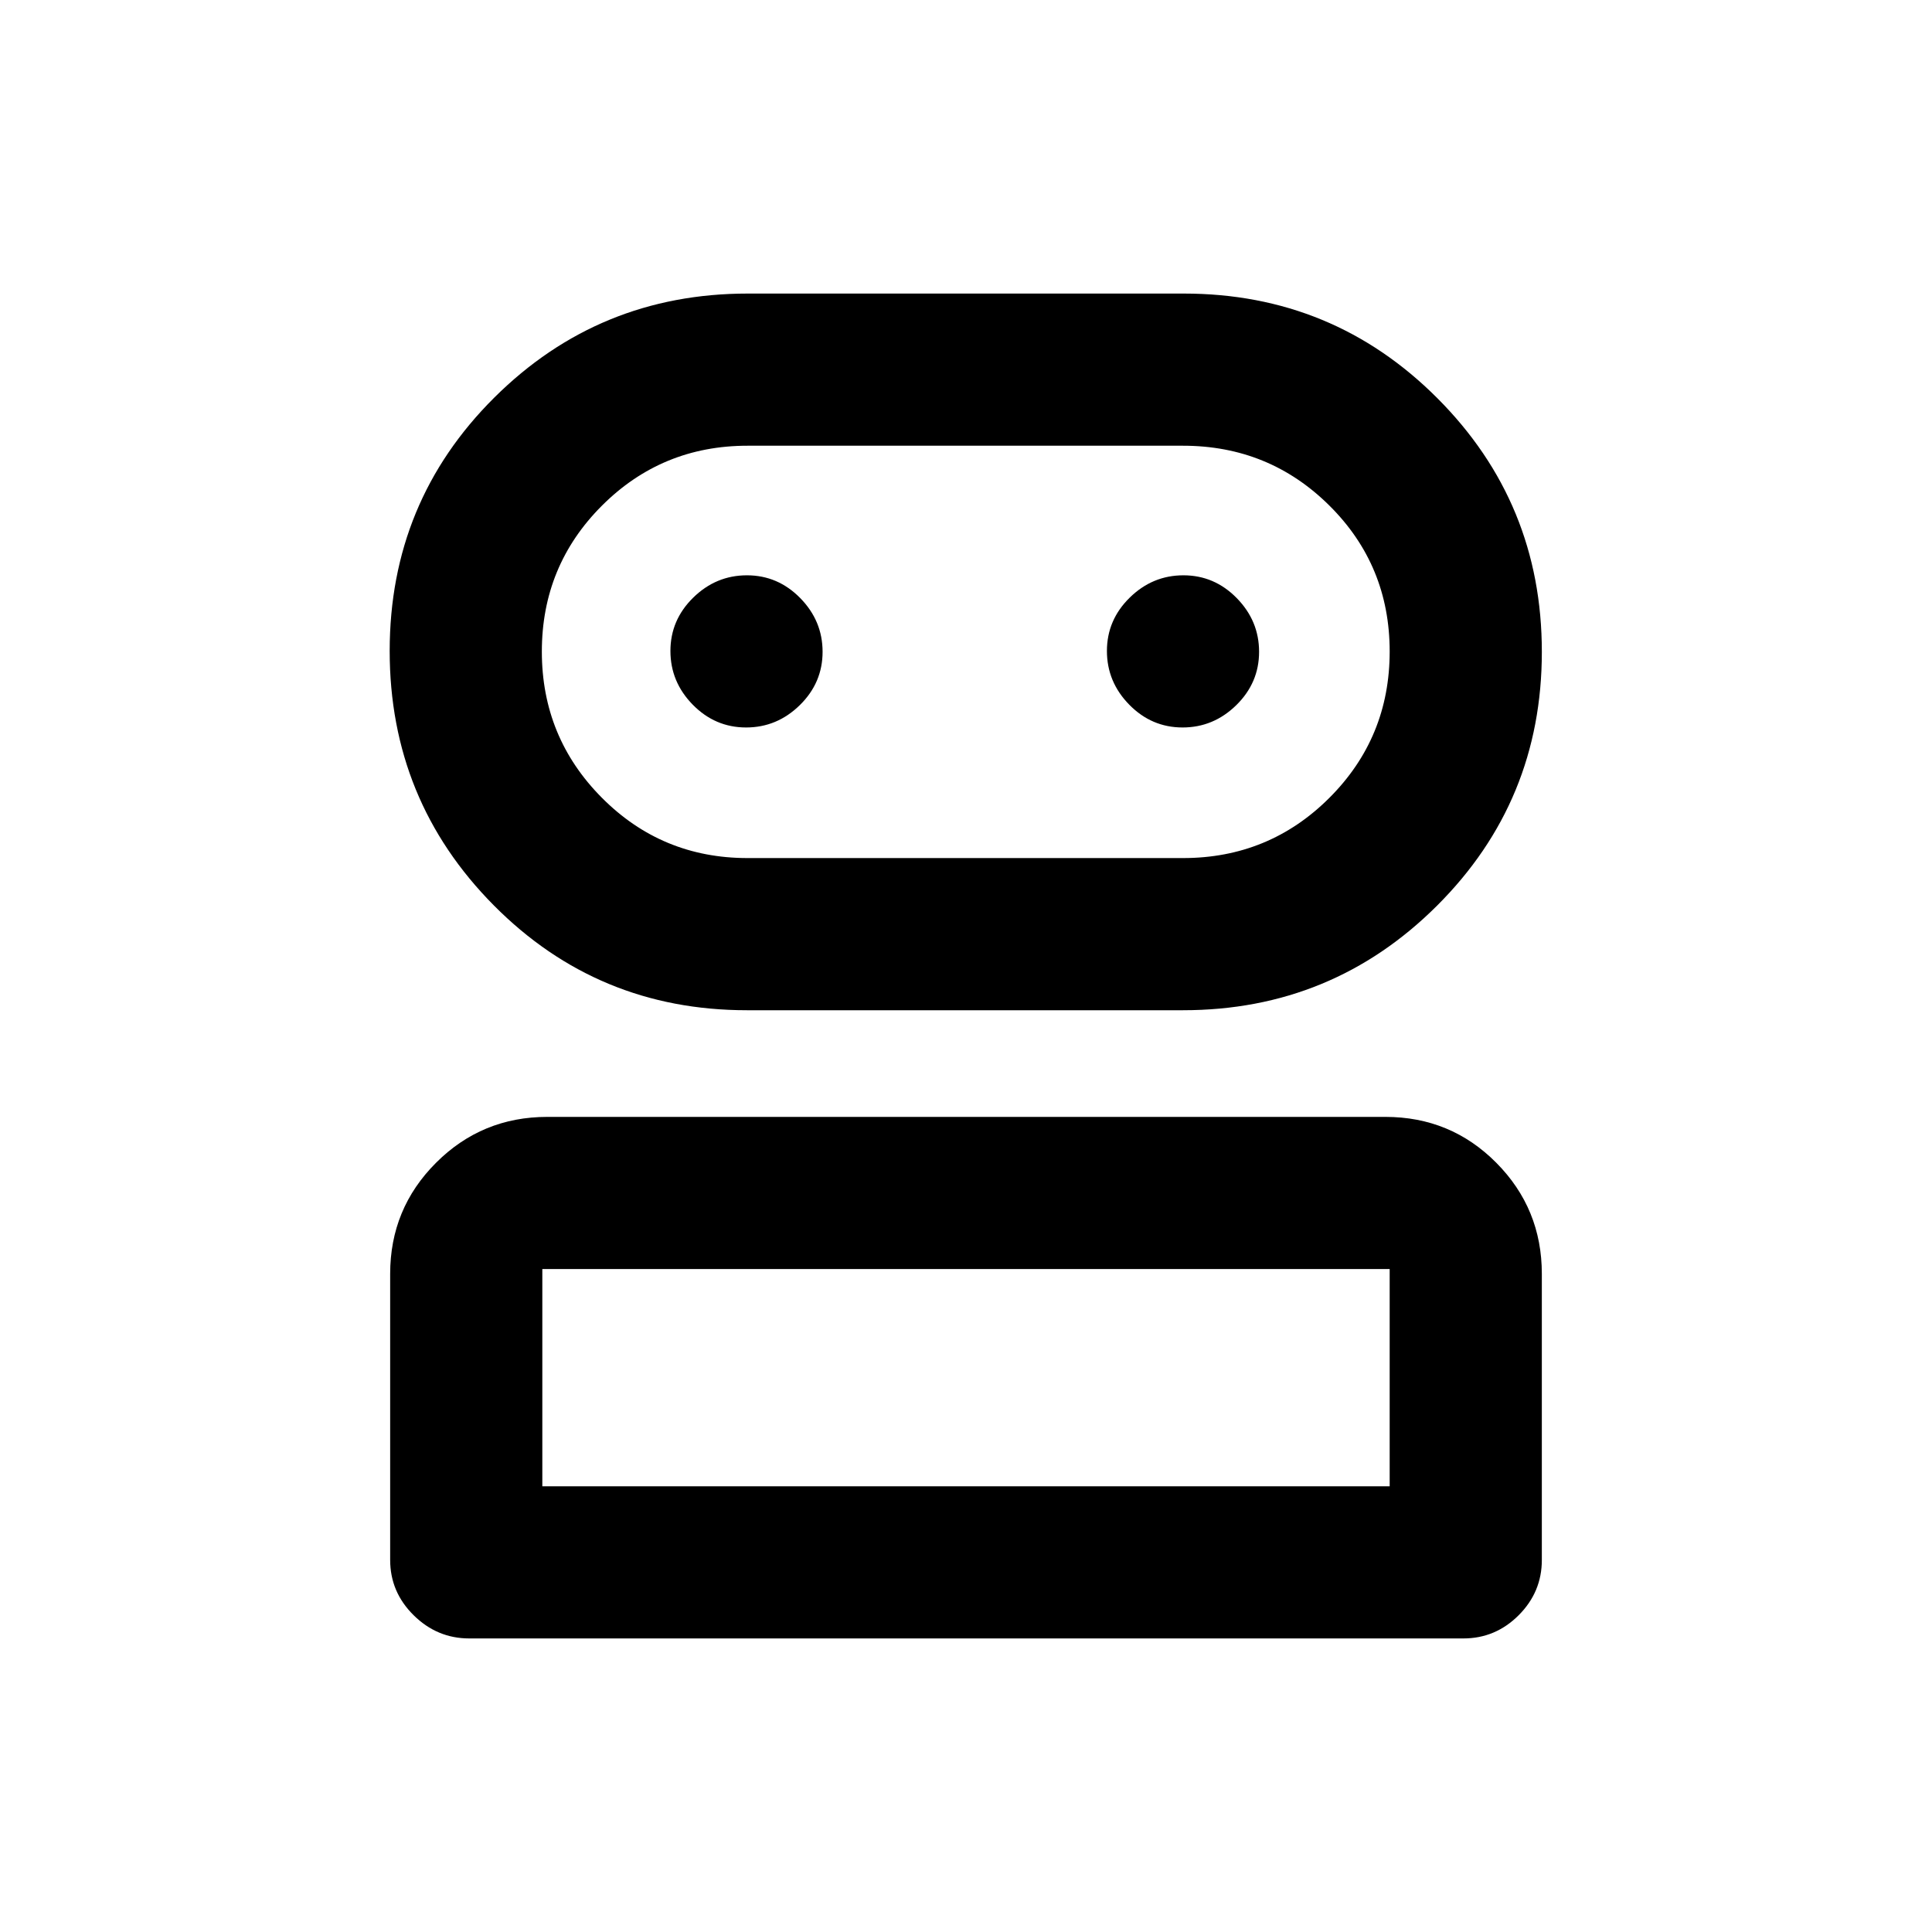 <svg xmlns="http://www.w3.org/2000/svg" height="20" viewBox="0 -960 960 960" width="20"><path d="M233.161-145.869q-15.944 0-27.618-11.524-11.674-11.524-11.674-27.477v-142.151q0-32.421 22.802-55.211t55.239-22.79h416.504q32.437 0 55.077 22.79t22.64 55.211v142.151q0 15.953-11.519 27.477-11.518 11.524-27.462 11.524H233.161Zm137.982-312.153q-74.121 0-125.817-52.15-51.696-52.151-51.696-126.359t51.978-125.904q51.978-51.696 125.941-51.696h216.666q74.114 0 126.015 52.007 51.901 52.006 51.901 126.01 0 74.211-52.09 126.152-52.09 51.94-126.211 51.94H371.143ZM269.478-221.478h421.044v-107.935H269.478v107.935Zm101.957-312.153h216.391q42.79 0 72.743-29.935 29.953-29.936 29.953-72.701 0-42.766-29.953-72.51-29.953-29.745-72.743-29.745H371.435q-42.582 0-72.389 29.833-29.807 29.833-29.807 72.451 0 42.618 29.807 72.613 29.807 29.994 72.389 29.994Zm-.711-64.891q15.385 0 26.7-11.104 11.315-11.105 11.315-26.49 0-15.384-11.105-26.699-11.104-11.316-26.489-11.316-15.384 0-26.7 11.105-11.315 11.105-11.315 26.489 0 15.385 11.105 26.7t26.489 11.315Zm216.892 0q15.384 0 26.699-11.104 11.316-11.105 11.316-26.49 0-15.384-11.105-26.699-11.105-11.316-26.489-11.316-15.385 0-26.7 11.105t-11.315 26.489q0 15.385 11.104 26.7 11.105 11.315 26.49 11.315ZM480-221.478Zm0-414.848Z"/></svg>